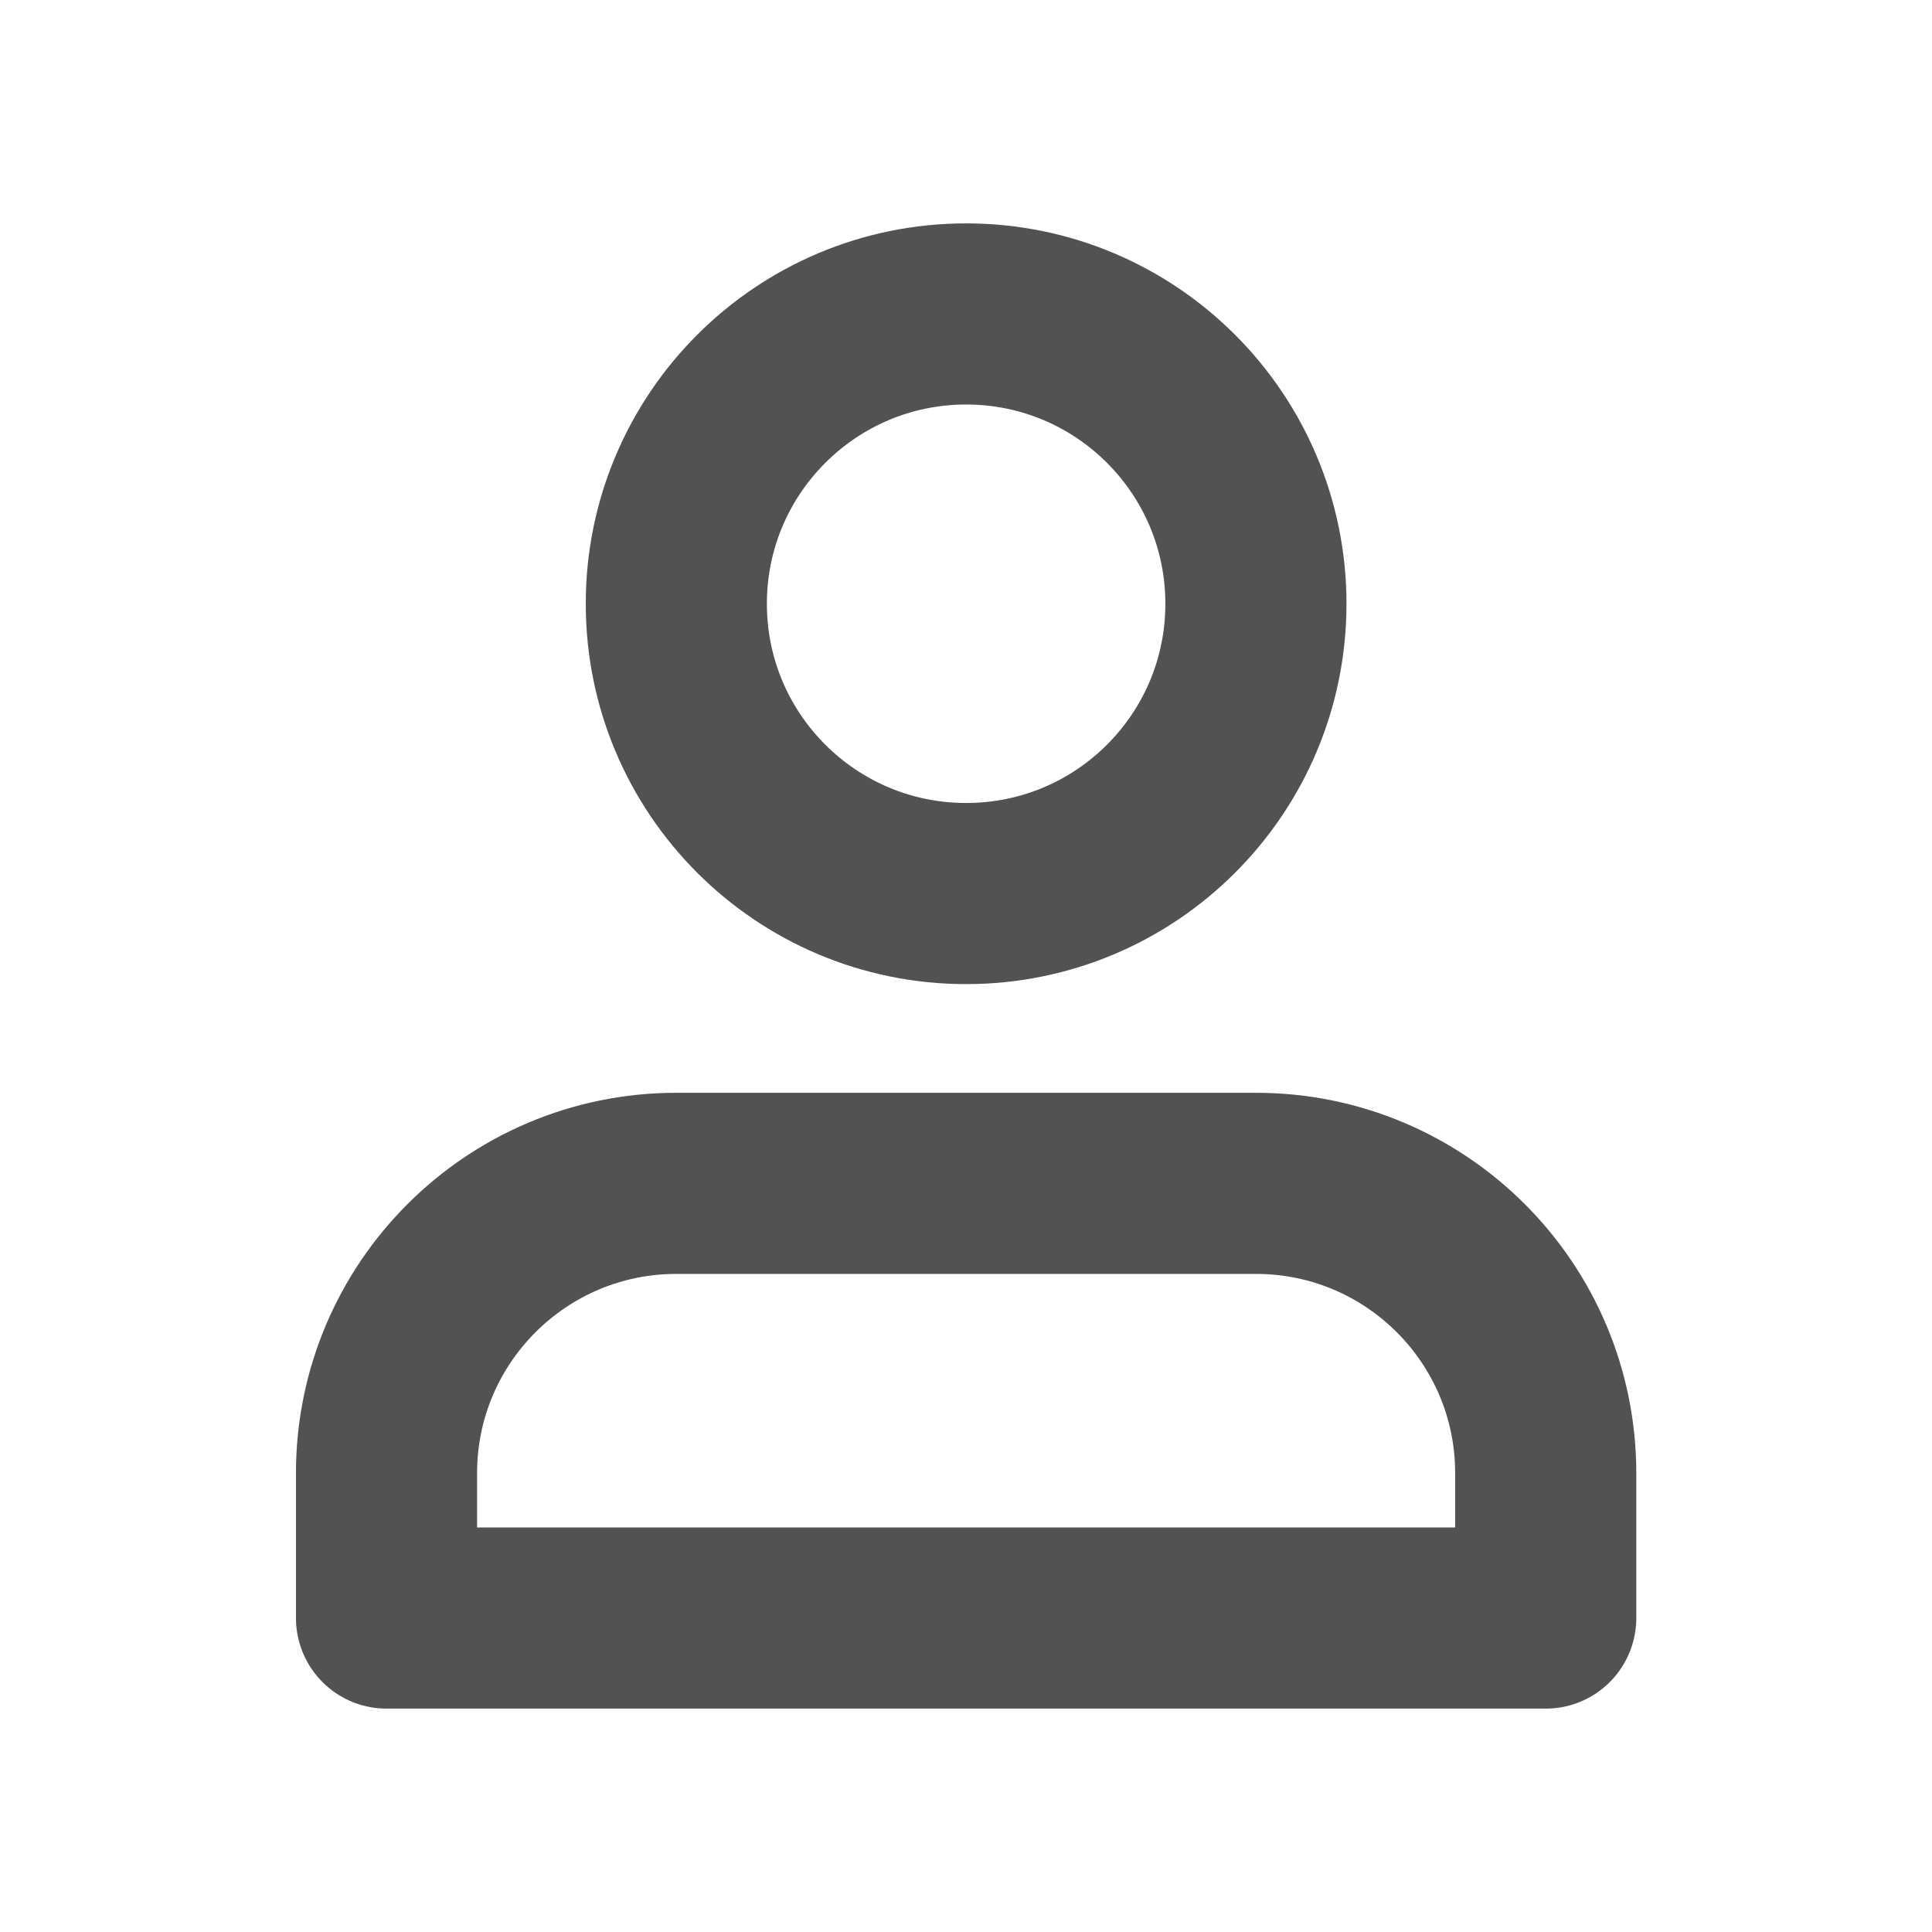 <svg width="16" height="16" viewBox="0 0 16 16" fill="none" xmlns="http://www.w3.org/2000/svg">
<path d="M10.401 9.8H5.601C4.276 9.8 3.201 10.875 3.201 12.2V13.4H12.801V12.2C12.801 10.875 11.727 9.8 10.401 9.8Z" stroke="#525252" stroke-width="1.5" stroke-linecap="round" stroke-linejoin="round"/>
<path d="M8.001 7.4C9.327 7.4 10.401 6.326 10.401 5C10.401 3.675 9.327 2.6 8.001 2.6C6.676 2.6 5.601 3.675 5.601 5C5.601 6.326 6.676 7.4 8.001 7.4Z" stroke="#525252" stroke-width="1.5" stroke-linecap="round" stroke-linejoin="round"/>
</svg>

